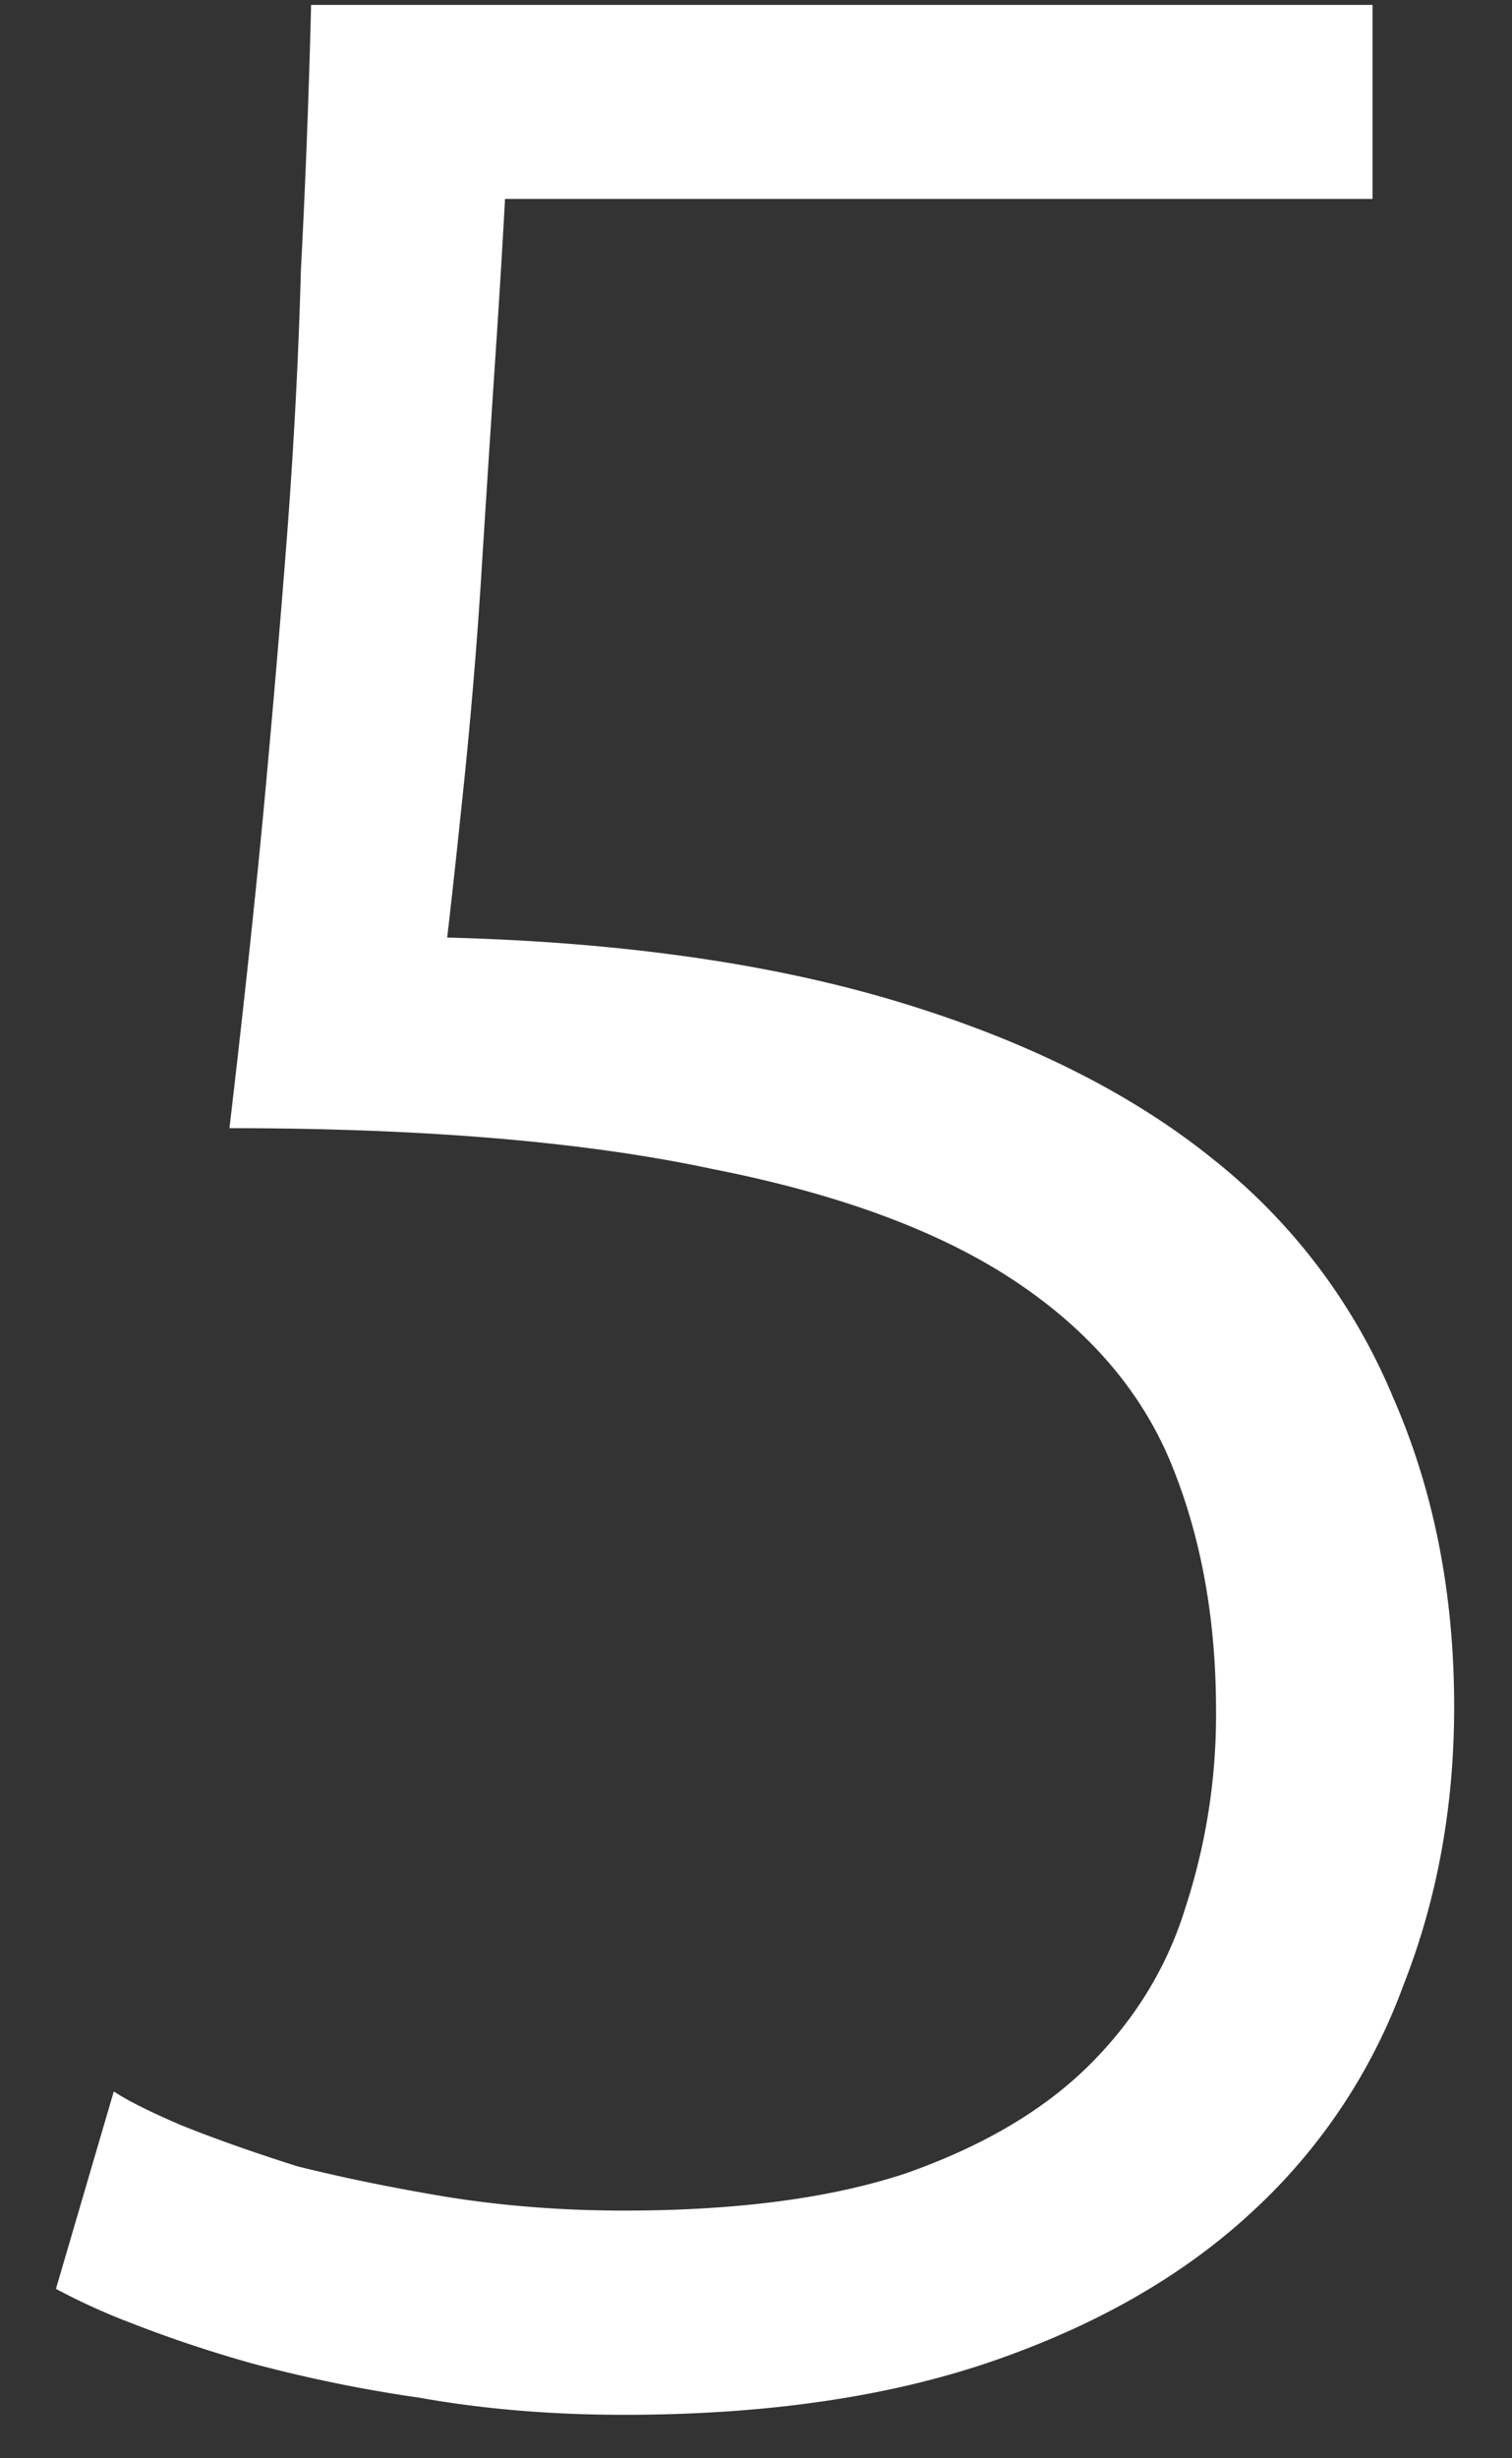 <svg xmlns="http://www.w3.org/2000/svg" width="16" height="26" fill="none"><rect width="100%" height="100%" fill="#333333" stroke="none"/><path fill="#fff" d="M6.604 23.38c1.2 0 2.196-.132 2.988-.396.816-.288 1.464-.672 1.944-1.152.48-.48.816-1.032 1.008-1.656a6.562 6.562 0 0 0 .324-2.088c0-.96-.156-1.824-.468-2.592-.312-.768-.864-1.416-1.656-1.944-.792-.528-1.86-.924-3.204-1.188-1.344-.288-3.048-.432-5.112-.432.144-1.224.264-2.34.36-3.348.096-1.032.18-2.016.252-2.952.072-.96.12-1.884.144-2.772.048-.912.084-1.848.108-2.808h11.232v2.052h-9.18c-.024.456-.06 1.044-.108 1.764S5.14 5.332 5.092 6.1a56.114 56.114 0 0 1-.18 2.16c-.072.696-.132 1.248-.18 1.656 1.848.048 3.444.276 4.788.684 1.344.408 2.448.96 3.312 1.656a6.297 6.297 0 0 1 1.908 2.52c.432.984.648 2.076.648 3.276 0 1.056-.18 2.04-.54 2.952a6.09 6.09 0 0 1-1.584 2.376c-.72.672-1.632 1.2-2.736 1.584-1.104.384-2.412.576-3.924.576-.768 0-1.488-.06-2.16-.18A15.194 15.194 0 0 1 2.68 25a13.593 13.593 0 0 1-1.296-.432 6.865 6.865 0 0 1-.792-.36l.612-2.088c.144.096.384.216.72.36.36.144.768.288 1.224.432.48.12 1.008.228 1.584.324.6.096 1.224.144 1.872.144Z"/></svg>